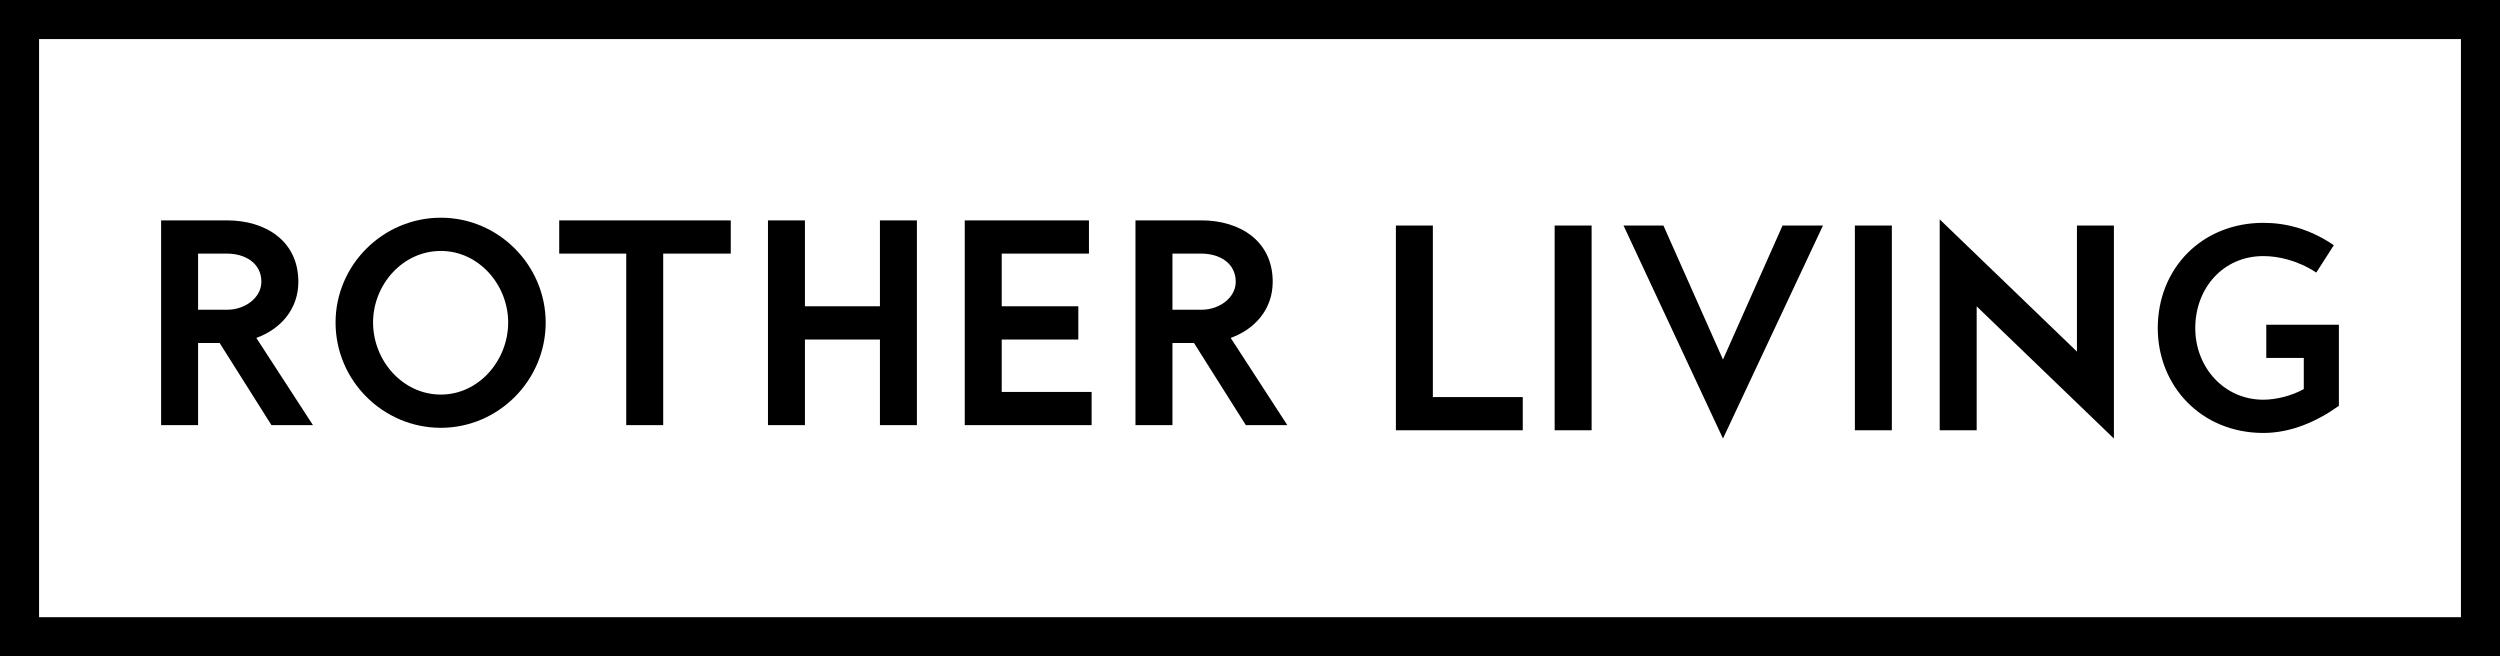 <?xml version="1.0" standalone="no"?><!-- Generator: Gravit.io --><svg xmlns="http://www.w3.org/2000/svg" xmlns:xlink="http://www.w3.org/1999/xlink" style="isolation:isolate" viewBox="0 0 640 168" width="640" height="168"><defs><clipPath id="_clipPath_tOET4GUPVgBdd33cEwTsC8xGTc6viek7"><rect width="640" height="168"/></clipPath></defs><g clip-path="url(#_clipPath_tOET4GUPVgBdd33cEwTsC8xGTc6viek7)"><path d=" M 300.147 79.291 L 307.636 79.291 C 312.13 79.291 316.35 76.227 316.35 72.142 C 316.35 67.307 312.13 64.924 307.568 64.924 L 300.147 64.924 L 300.147 79.291 Z  M 300.147 108.84 L 290.682 108.84 L 290.682 56.415 L 307.568 56.415 C 317.303 56.415 325.814 61.589 325.814 72.142 C 325.814 79.291 321.117 84.33 315.057 86.507 L 329.56 108.84 L 318.937 108.84 L 305.661 87.802 L 300.147 87.802 L 300.147 108.84 Z  M 276.049 86.917 L 256.44 86.917 L 256.44 100.329 L 279.453 100.329 L 279.453 108.84 L 246.976 108.84 L 246.976 56.415 L 278.773 56.415 L 278.773 64.924 L 256.44 64.924 L 256.44 78.407 L 276.049 78.407 L 276.049 86.917 Z  M 234.728 108.84 L 225.263 108.84 L 225.263 86.917 L 206.064 86.917 L 206.064 108.84 L 196.599 108.84 L 196.599 56.415 L 206.064 56.415 L 206.064 78.407 L 225.263 78.407 L 225.263 56.415 L 234.728 56.415 L 234.728 108.84 Z  M 187.074 64.924 L 169.781 64.924 L 169.781 108.84 L 160.316 108.84 L 160.316 64.924 L 143.159 64.924 L 143.159 56.415 L 187.074 56.415 L 187.074 64.924 Z  M 95.504 82.559 C 95.504 92.227 102.994 101.011 112.867 101.011 C 122.603 101.011 130.093 92.227 130.093 82.559 C 130.093 72.958 122.603 64.244 112.867 64.244 C 102.994 64.244 95.504 72.958 95.504 82.559 Z  M 85.904 82.559 C 85.904 67.853 98.024 55.734 112.867 55.734 C 127.709 55.734 139.693 67.989 139.693 82.559 C 139.693 97.471 127.506 109.521 112.867 109.521 C 98.092 109.521 85.904 97.471 85.904 82.559 Z  M 50.709 79.291 L 58.198 79.291 C 62.692 79.291 66.913 76.227 66.913 72.142 C 66.913 67.307 62.692 64.924 58.131 64.924 L 50.709 64.924 L 50.709 79.291 Z  M 50.709 108.84 L 41.245 108.84 L 41.245 56.415 L 58.131 56.415 C 67.867 56.415 76.377 61.589 76.377 72.142 C 76.377 79.291 71.68 84.33 65.62 86.507 L 80.122 108.84 L 69.5 108.84 L 56.224 87.802 L 50.709 87.802 L 50.709 108.84 Z " fill="rgb(0,0,0)"/><path d=" M 552.389 84.011 C 552.389 68.623 563.758 57.048 579.419 57.048 C 585.002 57.048 591.129 58.478 597.461 62.768 L 592.968 69.78 C 588.134 66.581 583.095 65.559 579.419 65.559 C 569.138 65.559 561.989 73.73 561.989 84.011 C 561.989 94.018 569.342 102.326 579.419 102.326 C 582.55 102.326 586.636 101.372 589.768 99.603 L 589.768 91.637 L 580.168 91.637 L 580.168 83.126 L 598.755 83.126 L 598.755 103.891 C 593.24 107.84 586.568 110.836 579.419 110.836 C 563.486 110.836 552.389 98.786 552.389 84.011 Z  M 506.029 78.427 L 506.029 110.155 L 496.565 110.155 L 496.565 56.163 L 531.696 90.003 L 531.696 57.73 L 541.161 57.73 L 541.161 112.266 L 506.029 78.427 Z  M 484.313 57.73 L 484.313 110.155 L 474.849 110.155 L 474.849 57.73 L 484.313 57.73 Z  M 415.62 57.73 L 425.834 57.73 L 441.084 92.044 L 456.336 57.73 L 466.684 57.73 L 441.084 112.266 L 415.62 57.73 Z  M 407.453 57.73 L 407.453 110.155 L 397.989 110.155 L 397.989 57.73 L 407.453 57.73 Z  M 357.348 110.155 L 357.348 57.73 L 366.812 57.73 L 366.812 101.644 L 389.825 101.644 L 389.825 110.155 L 357.348 110.155 Z " fill="rgb(0,0,0)"/><path d=" M 0 0 L 640 0 L 640 168 L 0 168 L 0 0 Z  M 10 10.003 L 630 10.003 L 630 158.003 L 10 158.003 L 10 10.003 Z " fill-rule="evenodd" fill="rgb(0,0,0)"/></g></svg>
